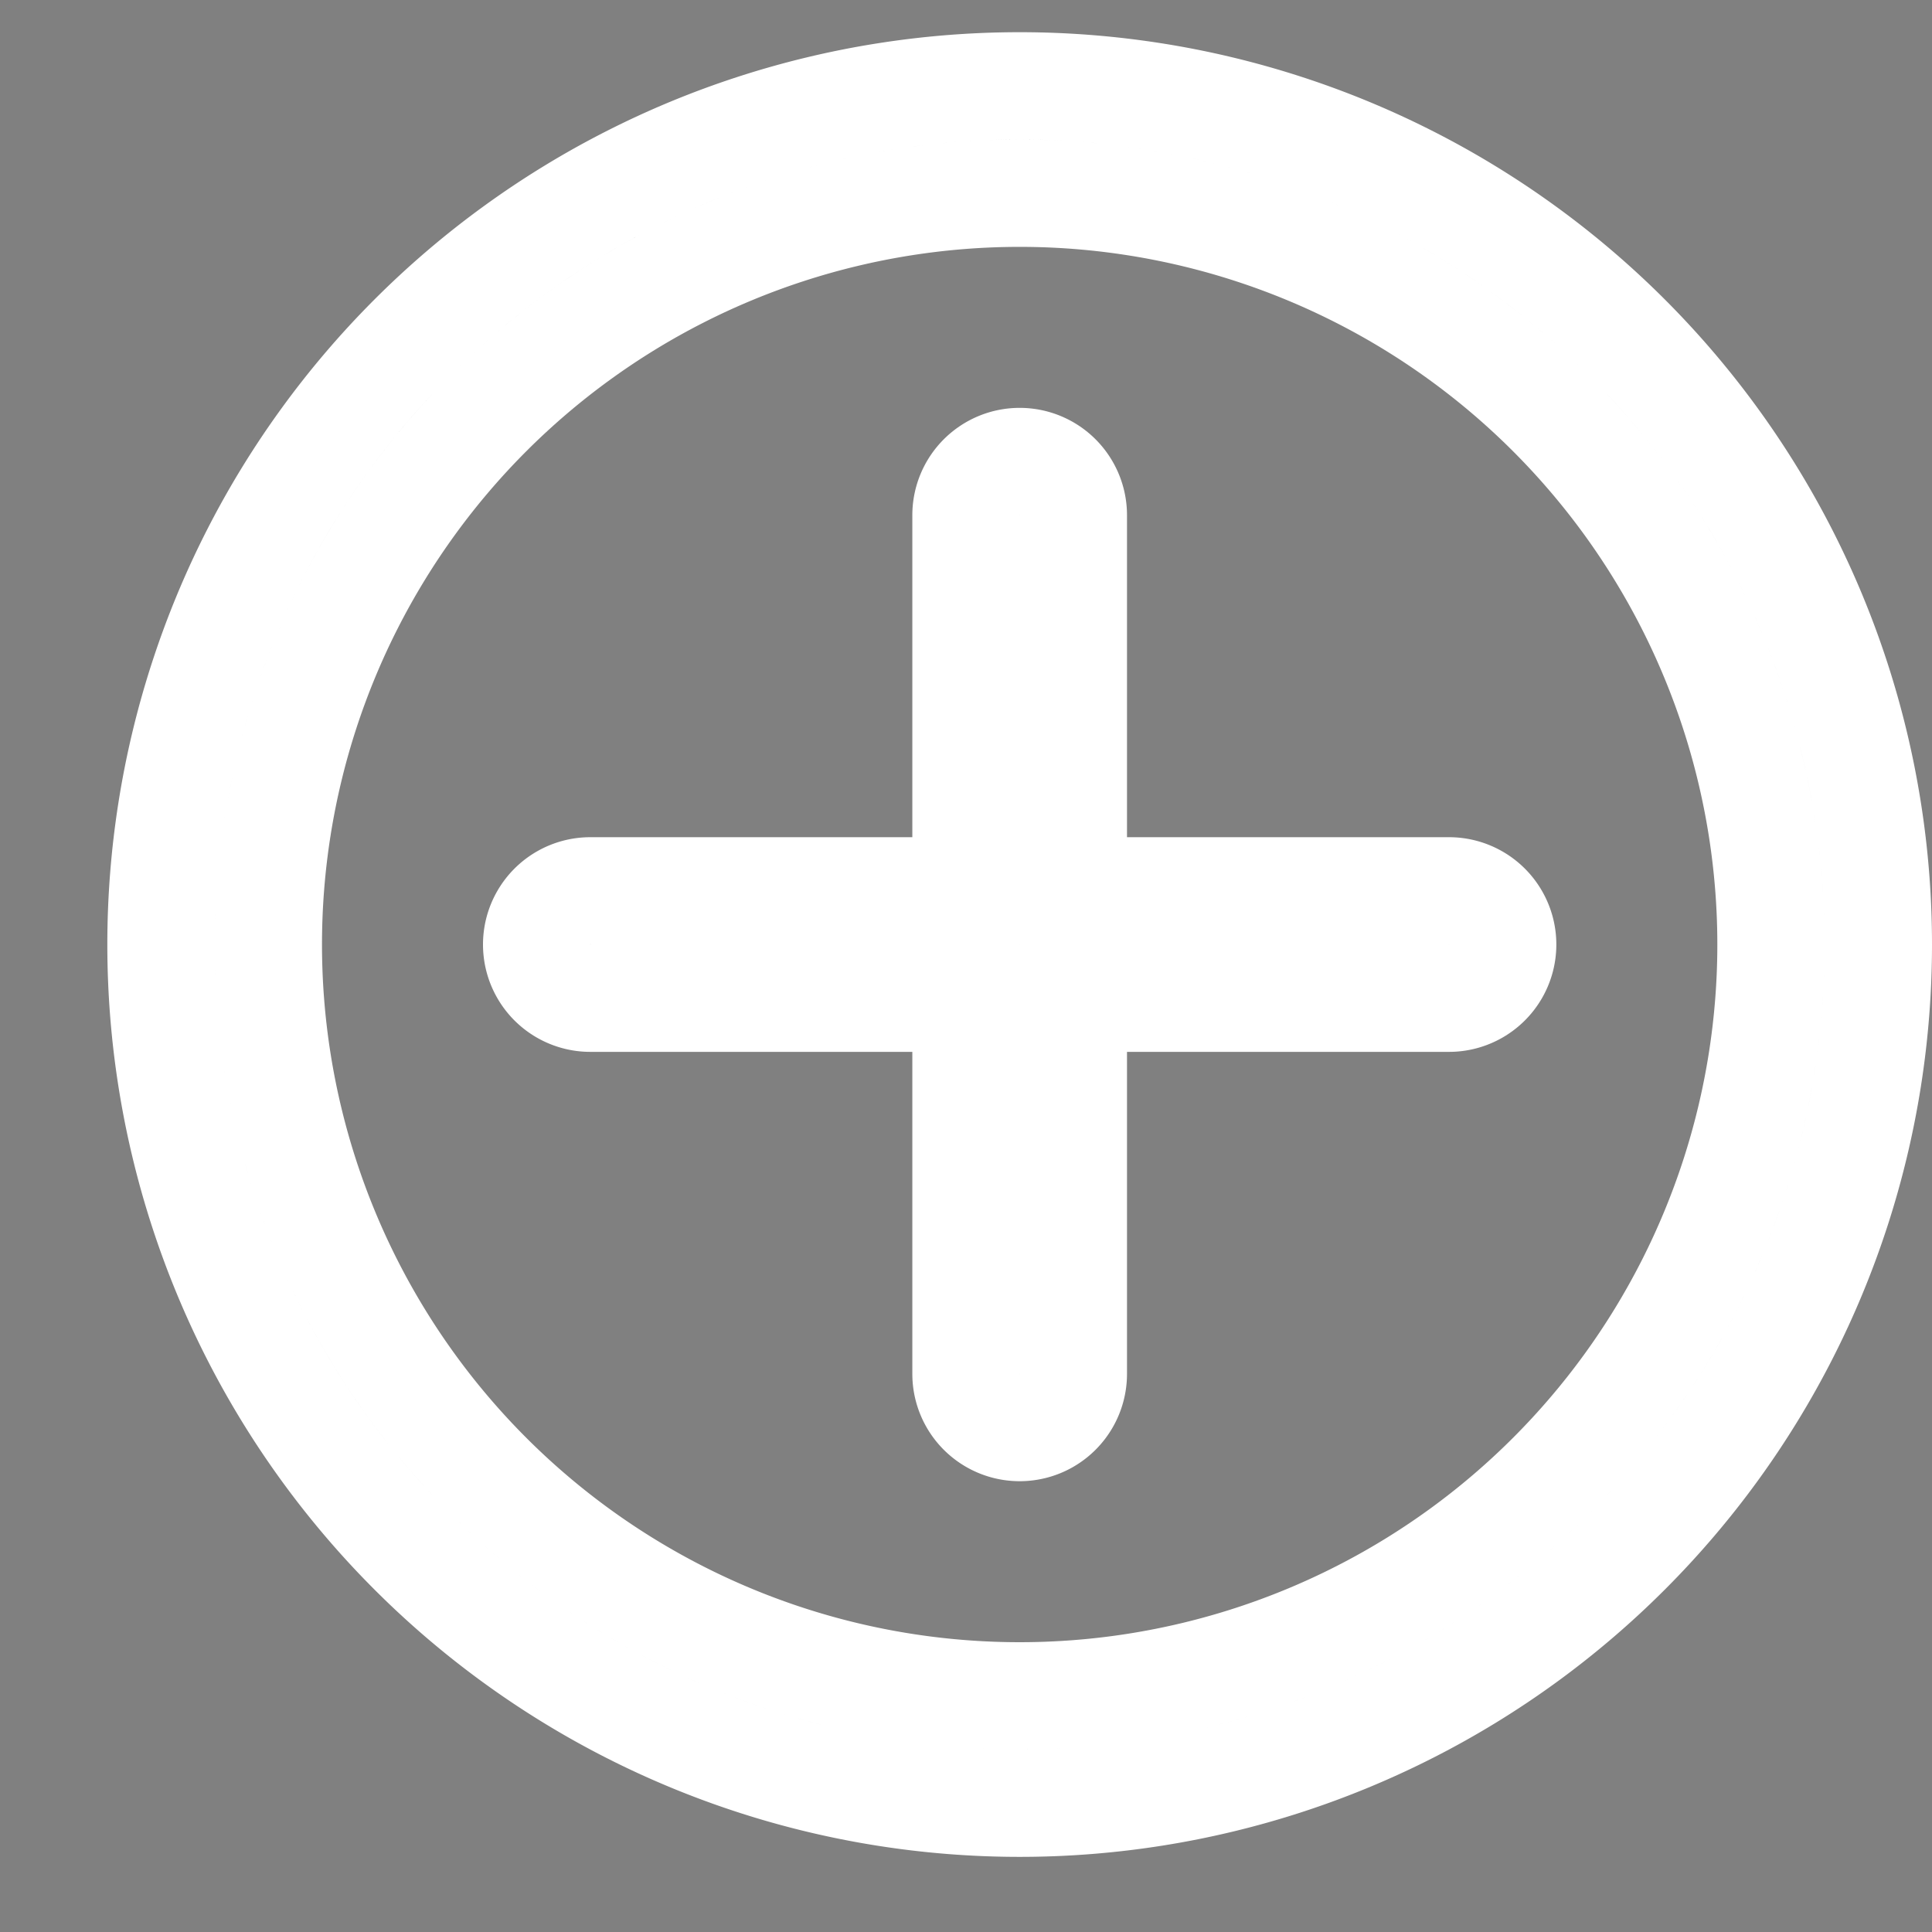 <svg class="bi bi-plus-circle" width="18" height="18" preserveAspectRatio="xMidYMid slice" stroke="white" stroke-width="1" viewBox="-1.5 -0.8 18 18" fill="currentColor" xmlns="http://www.w3.org/2000/svg">
  <rect x="-1.5" y="-0.8" width="18" height="18" fill="#808080" stroke="none"/>
  <path fill-rule="evenodd" d="M8 3.5a.5.5 0 01.5.5v4a.5.5 0 01-.5.5H4a.5.5 0 010-1h3.5V4a.5.5 0 01.5-.5z" clip-rule="evenodd"/>
  <path fill-rule="evenodd" d="M7.5 8a.5.5 0 01.5-.5h4a.5.5 0 010 1H8.5V12a.5.5 0 01-1 0V8z" clip-rule="evenodd"/>
  <path fill-rule="evenodd" d="M8 15A7 7 0 108 1a7 7 0 000 14zm0 1A8 8 0 108 0a8 8 0 000 16z" clip-rule="evenodd"/>
</svg>